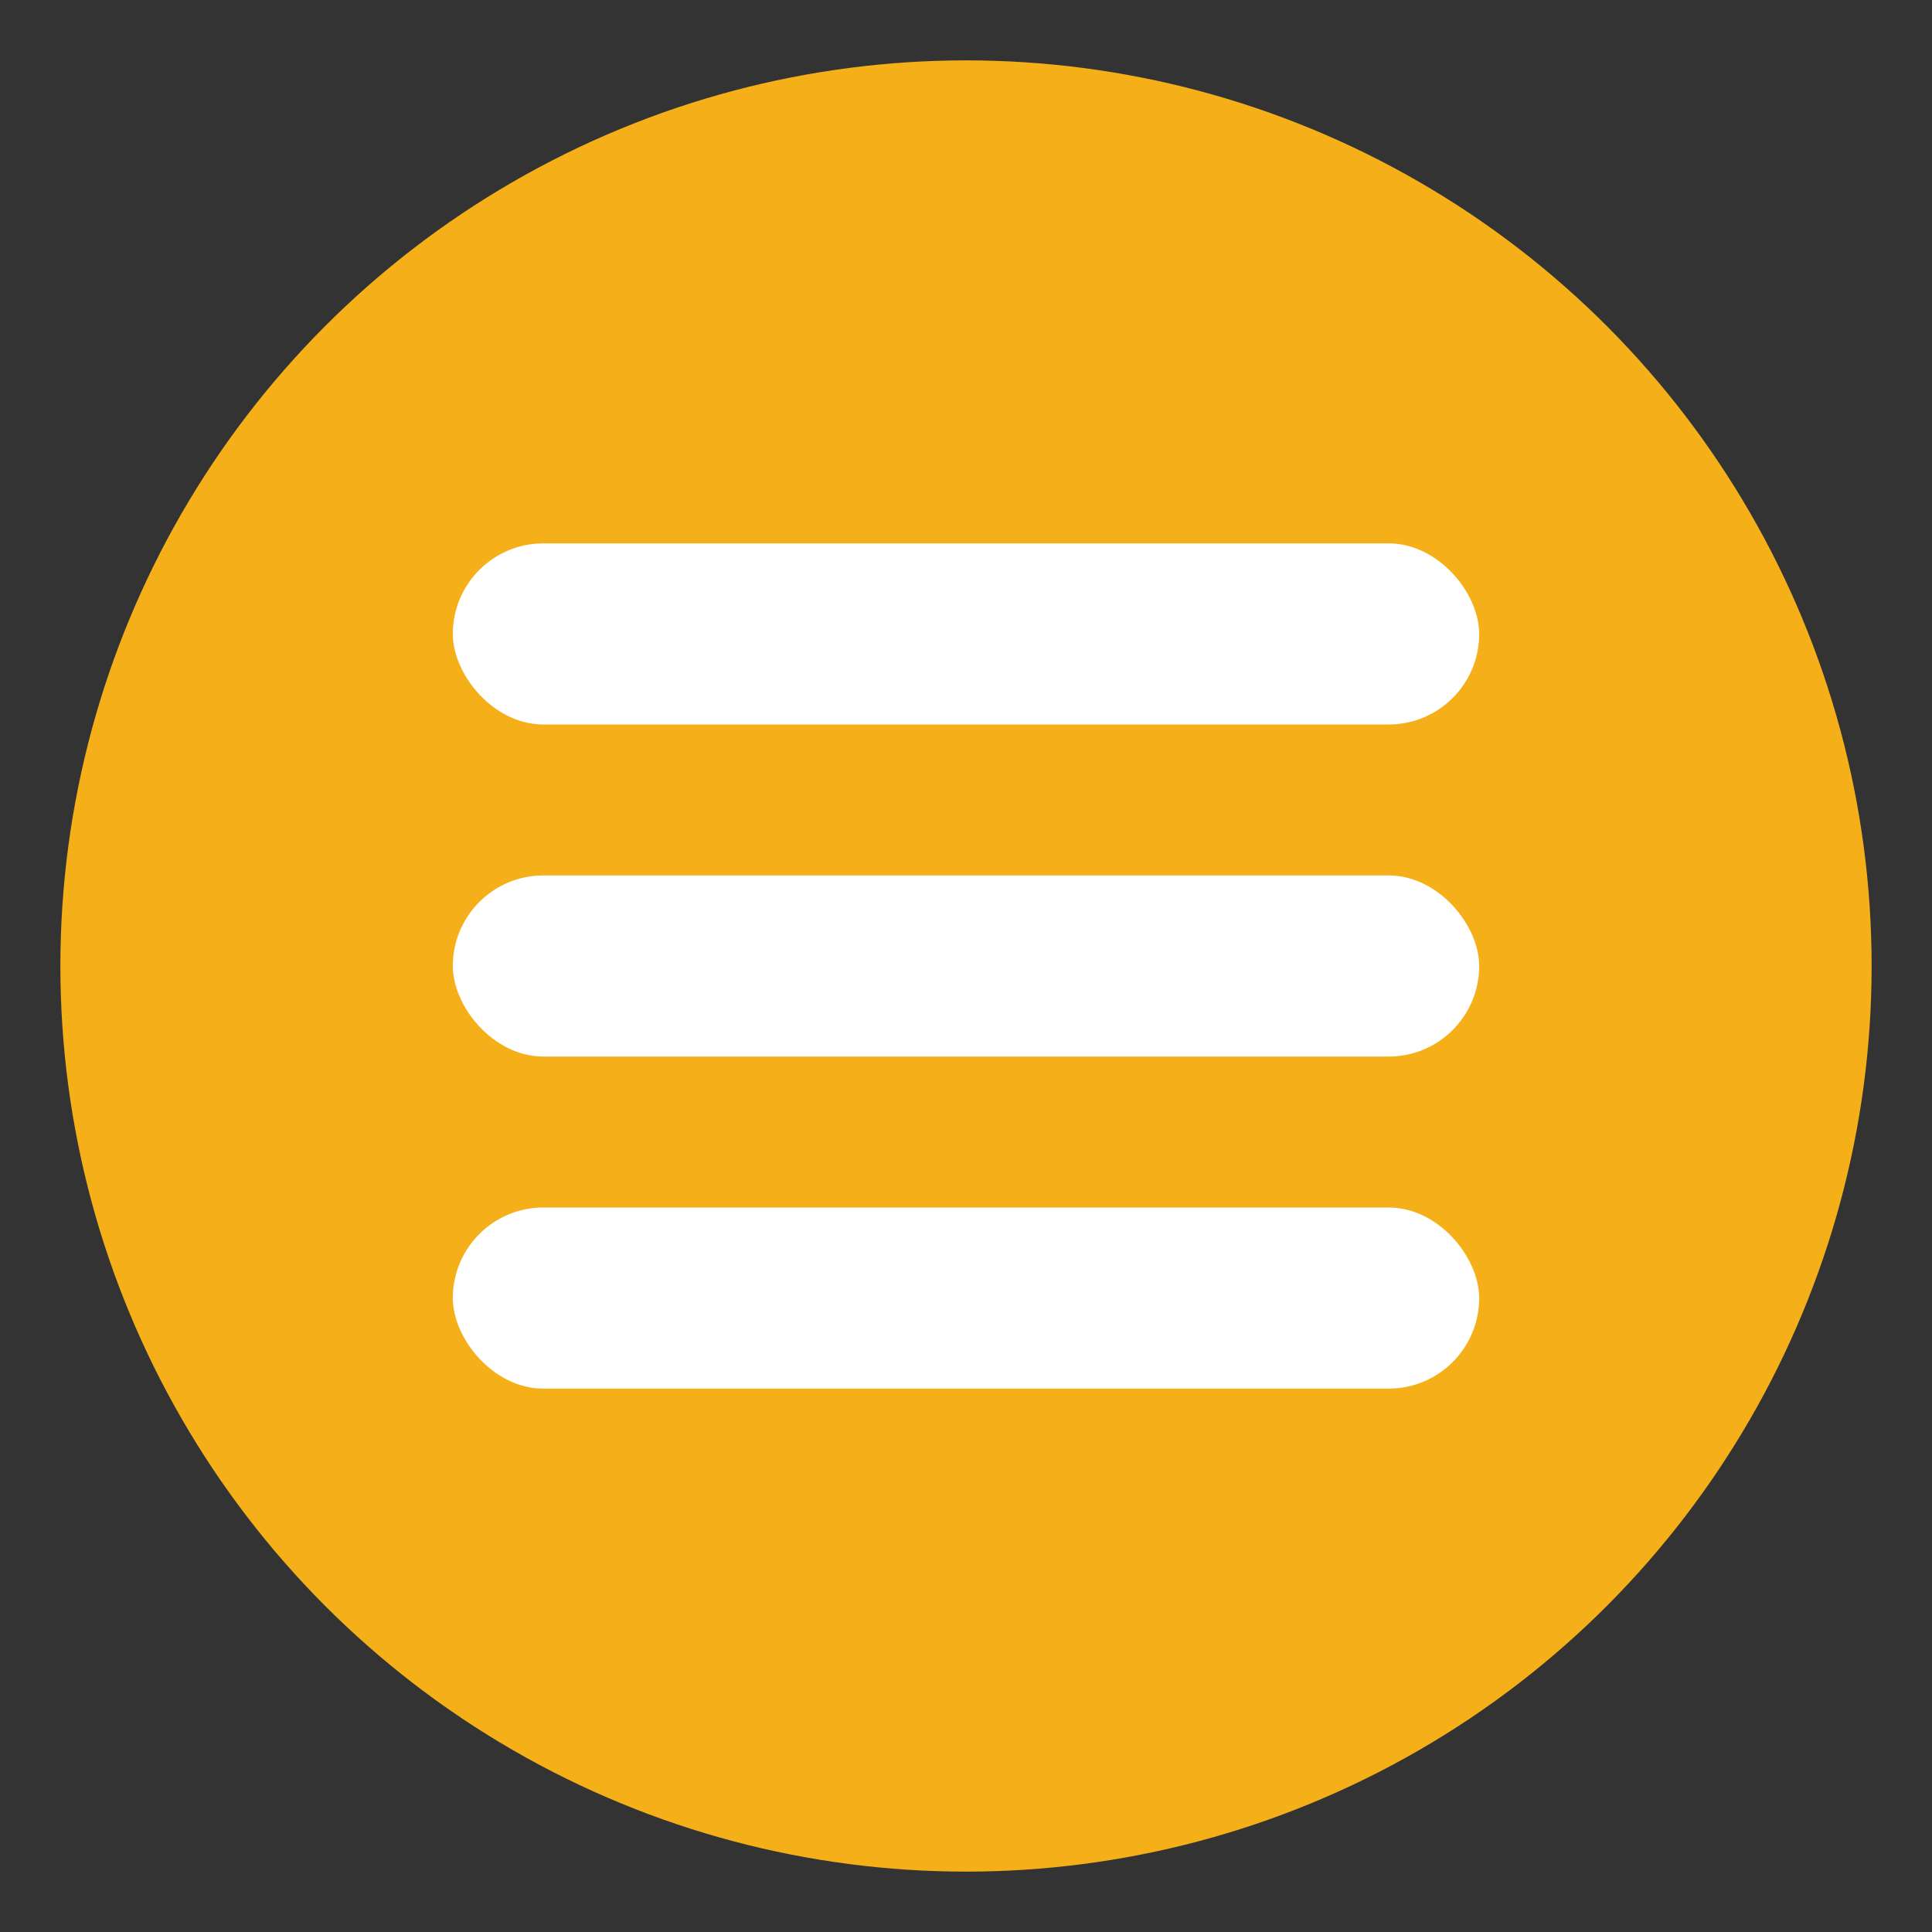 <svg id="Layer_1" data-name="Layer 1" xmlns="http://www.w3.org/2000/svg" viewBox="0 0 64 64"><rect x="0" y="0" width="64" height="64" fill="#333333" stroke="none"/><defs><style>.cls-1{fill:#f5af18;}.cls-2{fill:#fff;}</style></defs><circle class="cls-1" cx="32" cy="32" r="30"/><rect class="cls-2" x="15" y="29" width="34" height="6" rx="3"/><rect class="cls-2" x="15" y="18" width="34" height="6" rx="3"/><rect class="cls-2" x="15" y="40" width="34" height="6" rx="3"/></svg>